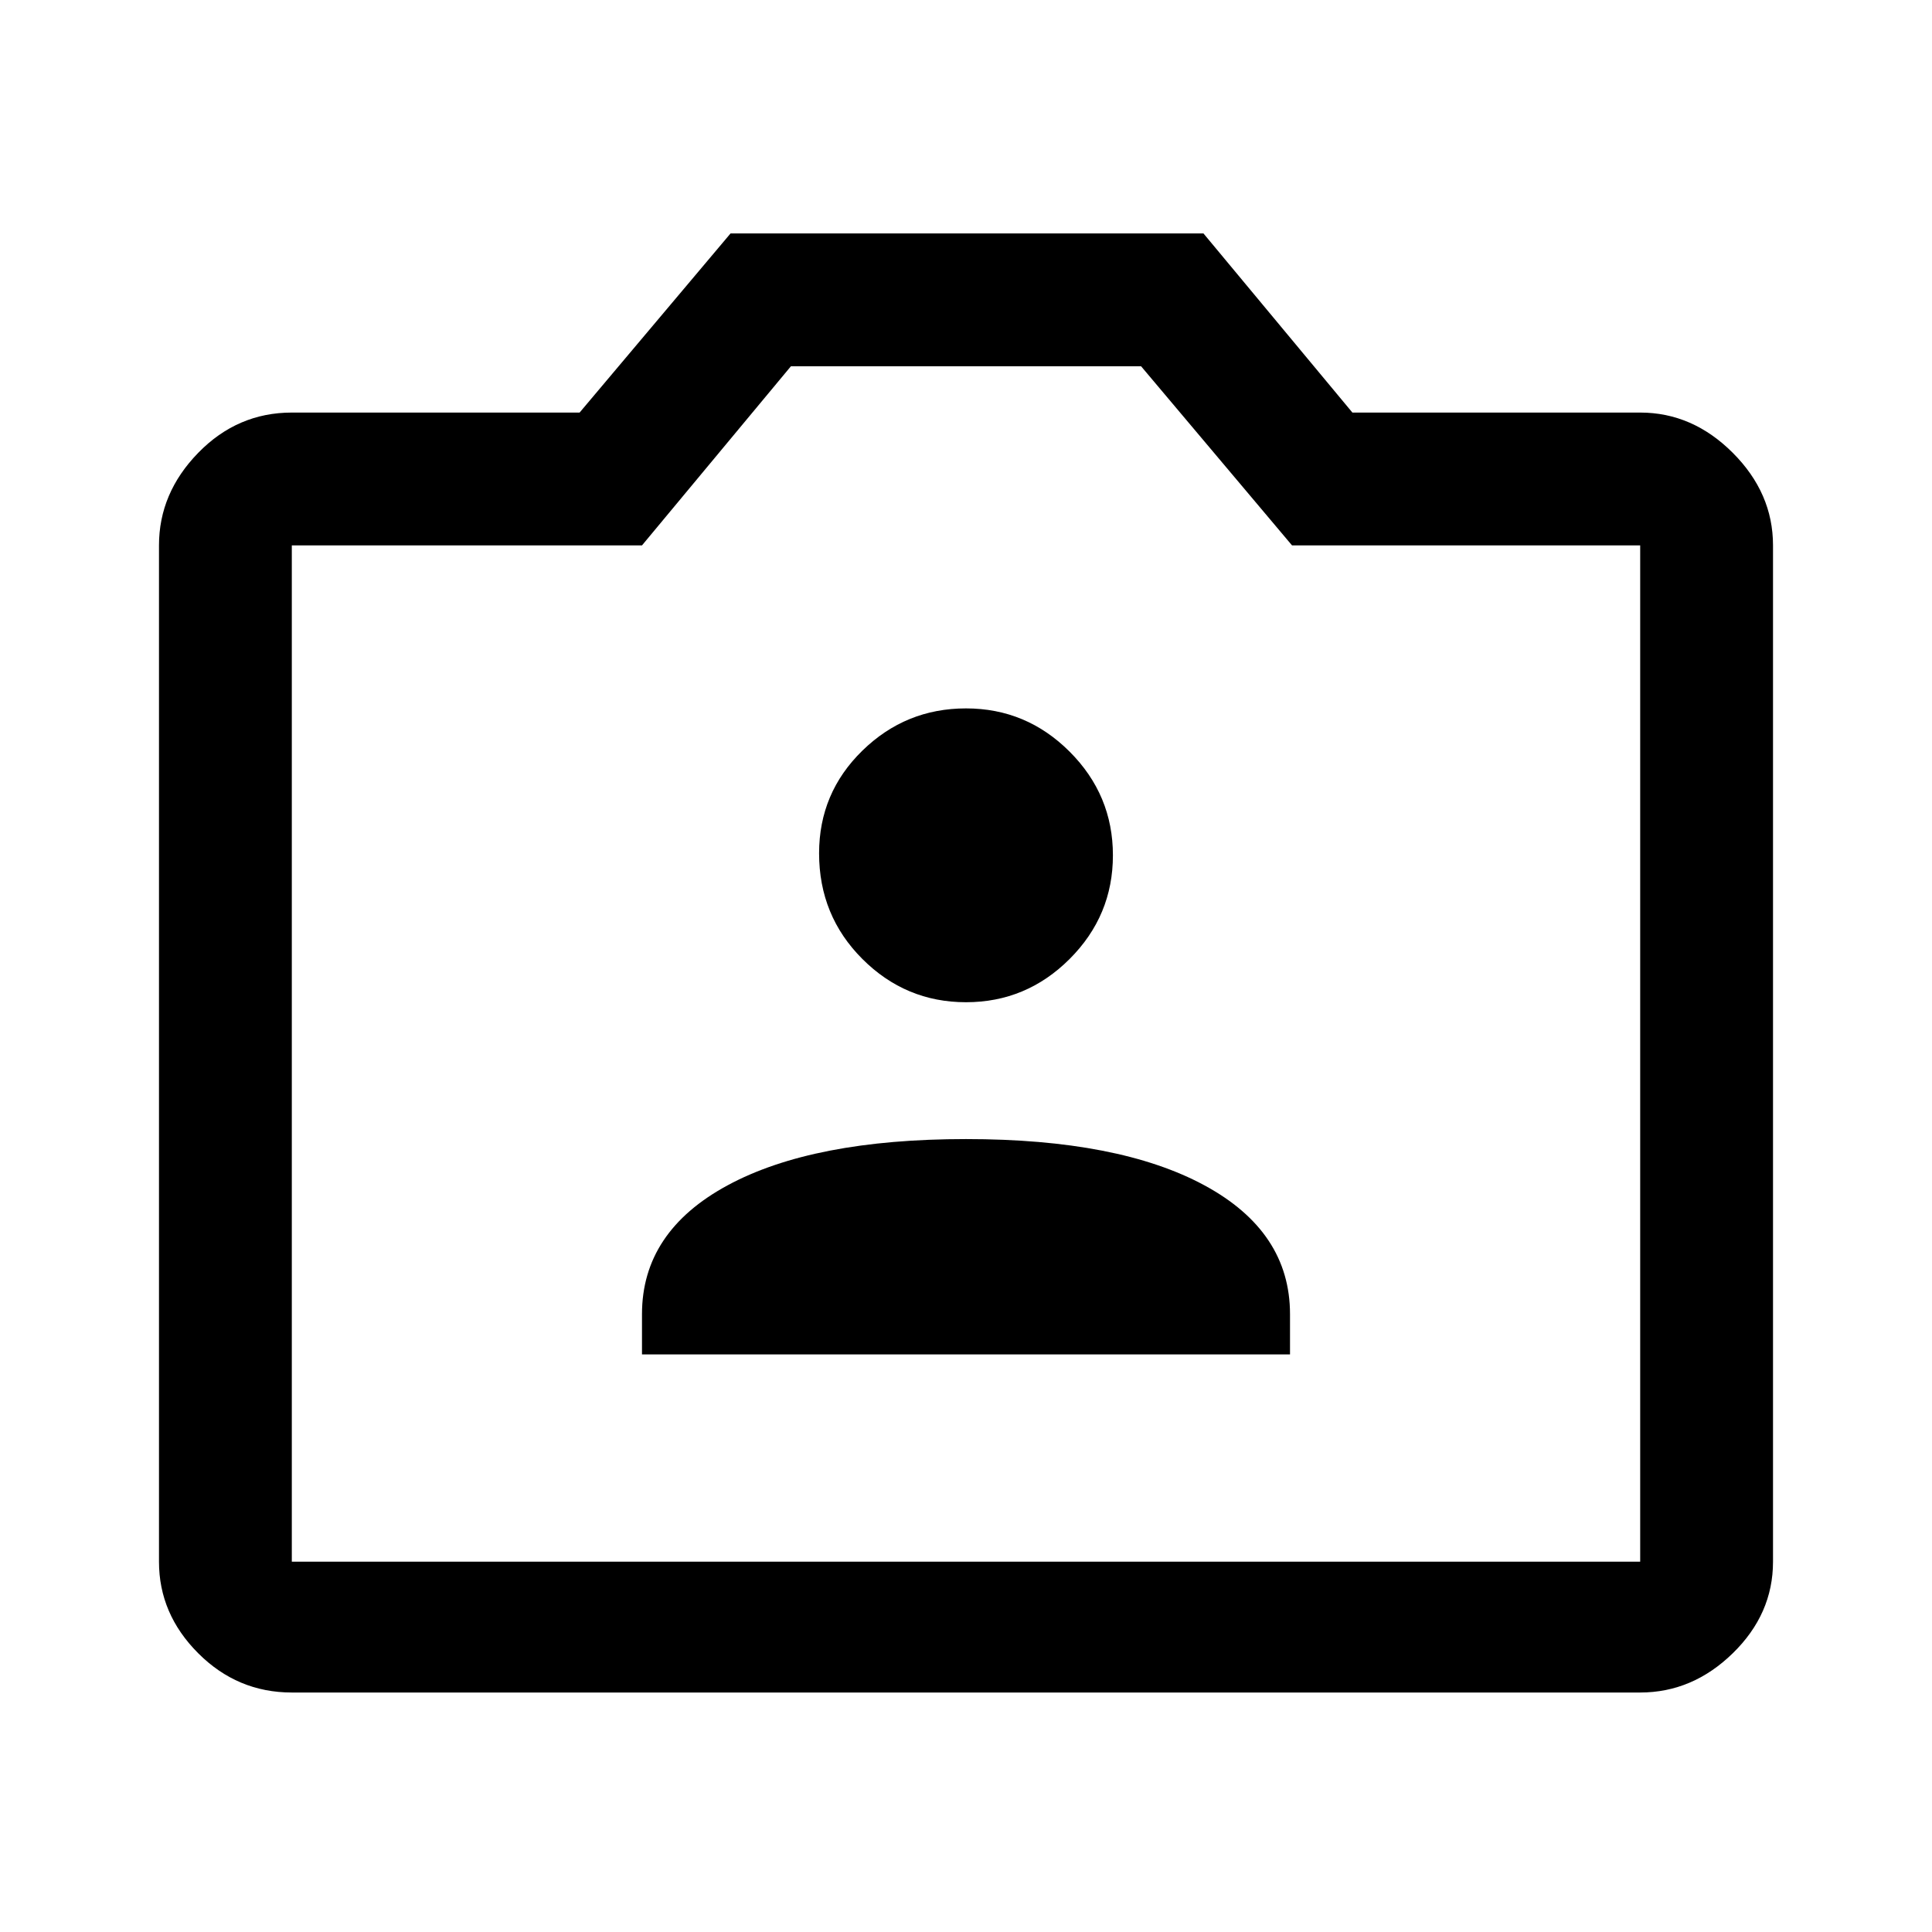 <svg xmlns="http://www.w3.org/2000/svg" height="48" width="48"><path d="M15.95 33.65H32.05V32.65Q32.05 30.6 29.925 29.45Q27.8 28.3 24 28.3Q20.2 28.3 18.075 29.45Q15.95 30.6 15.95 32.65ZM24 24.9Q25.5 24.9 26.575 23.825Q27.65 22.75 27.65 21.25Q27.65 19.75 26.575 18.675Q25.5 17.6 24 17.6Q22.5 17.6 21.425 18.65Q20.35 19.7 20.35 21.2Q20.35 22.75 21.425 23.825Q22.5 24.9 24 24.9ZM7.25 42.05Q5.9 42.05 4.925 41.075Q3.95 40.1 3.95 38.8V13.55Q3.95 12.25 4.925 11.25Q5.9 10.25 7.25 10.25H14.4L18.15 5.8H29.9L33.6 10.25H40.75Q42.05 10.25 43.05 11.25Q44.05 12.25 44.05 13.55V38.8Q44.05 40.1 43.05 41.075Q42.05 42.05 40.75 42.05ZM40.75 38.8Q40.75 38.8 40.75 38.8Q40.75 38.8 40.75 38.8V13.55Q40.75 13.55 40.75 13.55Q40.75 13.55 40.75 13.55H32.1L28.35 9.1H19.65L15.95 13.55H7.25Q7.25 13.55 7.25 13.55Q7.25 13.55 7.25 13.55V38.8Q7.25 38.8 7.25 38.8Q7.25 38.8 7.25 38.8ZM24 23.95Q24 23.95 24 23.95Q24 23.95 24 23.95Q24 23.95 24 23.95Q24 23.95 24 23.95Q24 23.95 24 23.95Q24 23.95 24 23.95Q24 23.95 24 23.95Q24 23.95 24 23.95Z"/></svg>